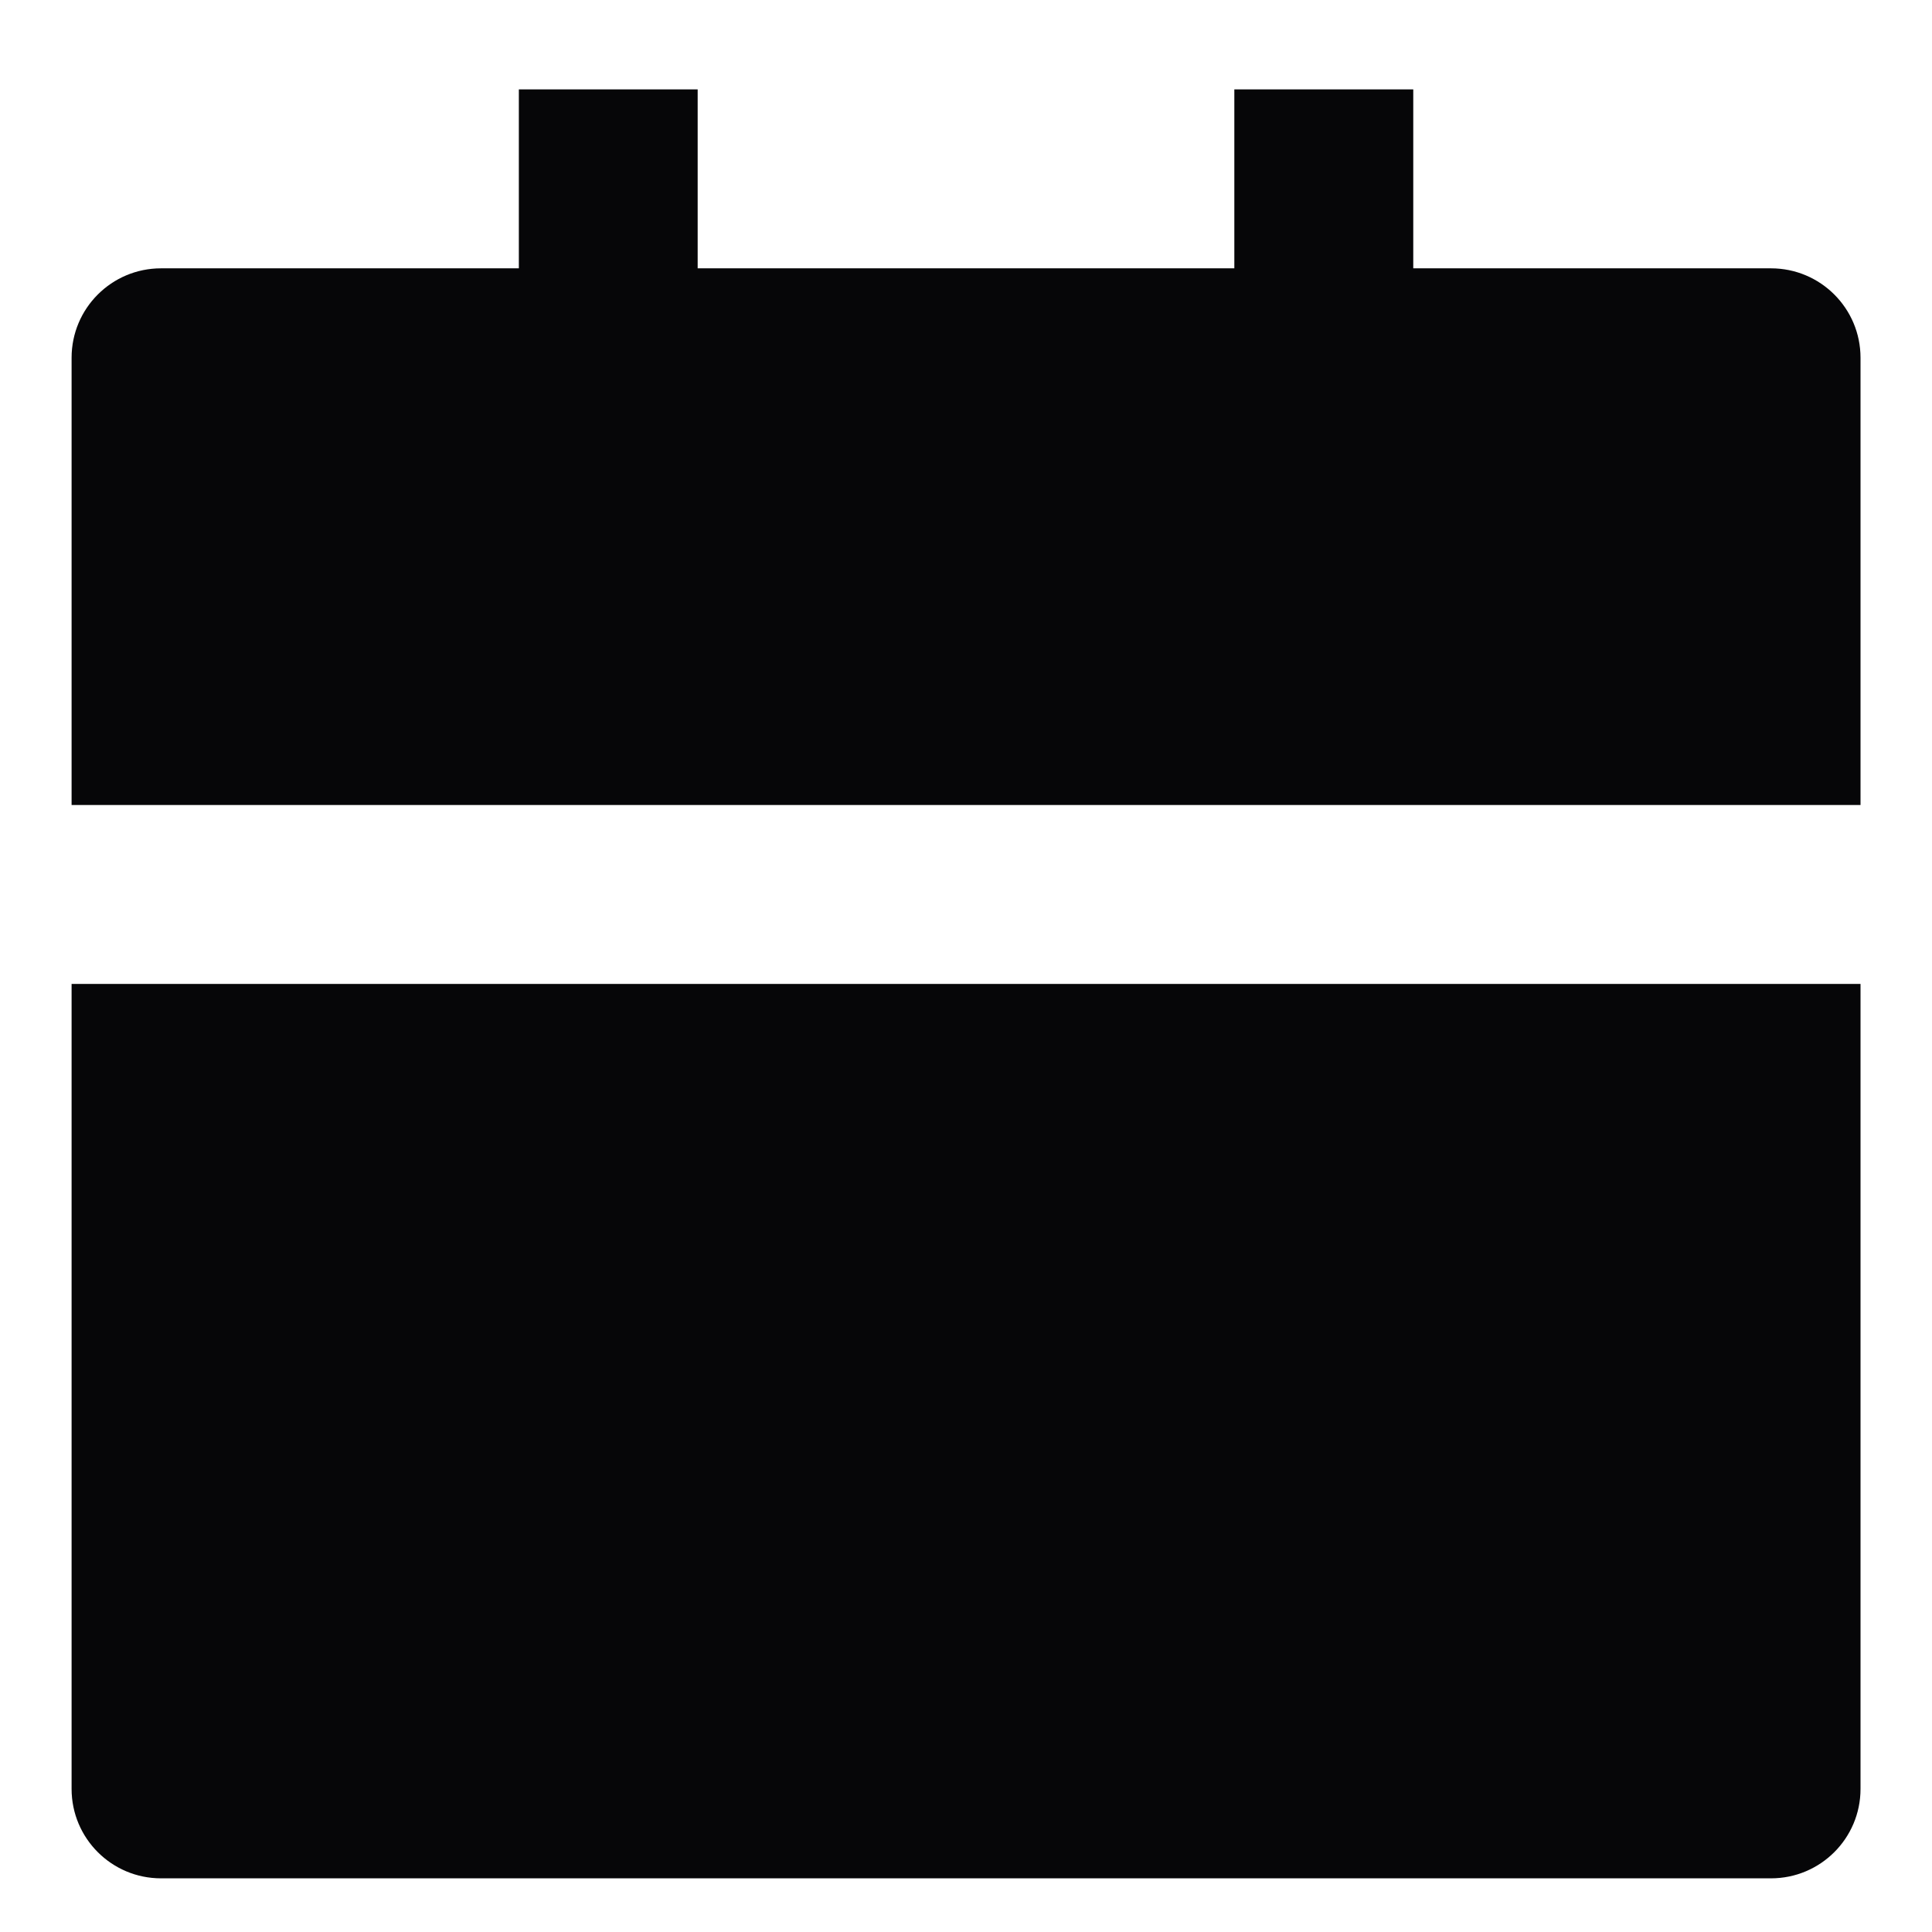 <svg width="18" height="18" viewBox="0 0 18 18" fill="none" xmlns="http://www.w3.org/2000/svg">
<path d="M0.667 9.167H17.334V16.667C17.334 17.127 16.961 17.5 16.5 17.5H1.5C1.04 17.5 0.667 17.127 0.667 16.667V9.167ZM13.167 2.5H16.5C16.961 2.5 17.334 2.873 17.334 3.333V7.5H0.667V3.333C0.667 2.873 1.04 2.5 1.5 2.5H4.834V0.833H6.5V2.5H11.5V0.833H13.167V2.5Z" fill="#060608"/>
</svg>
